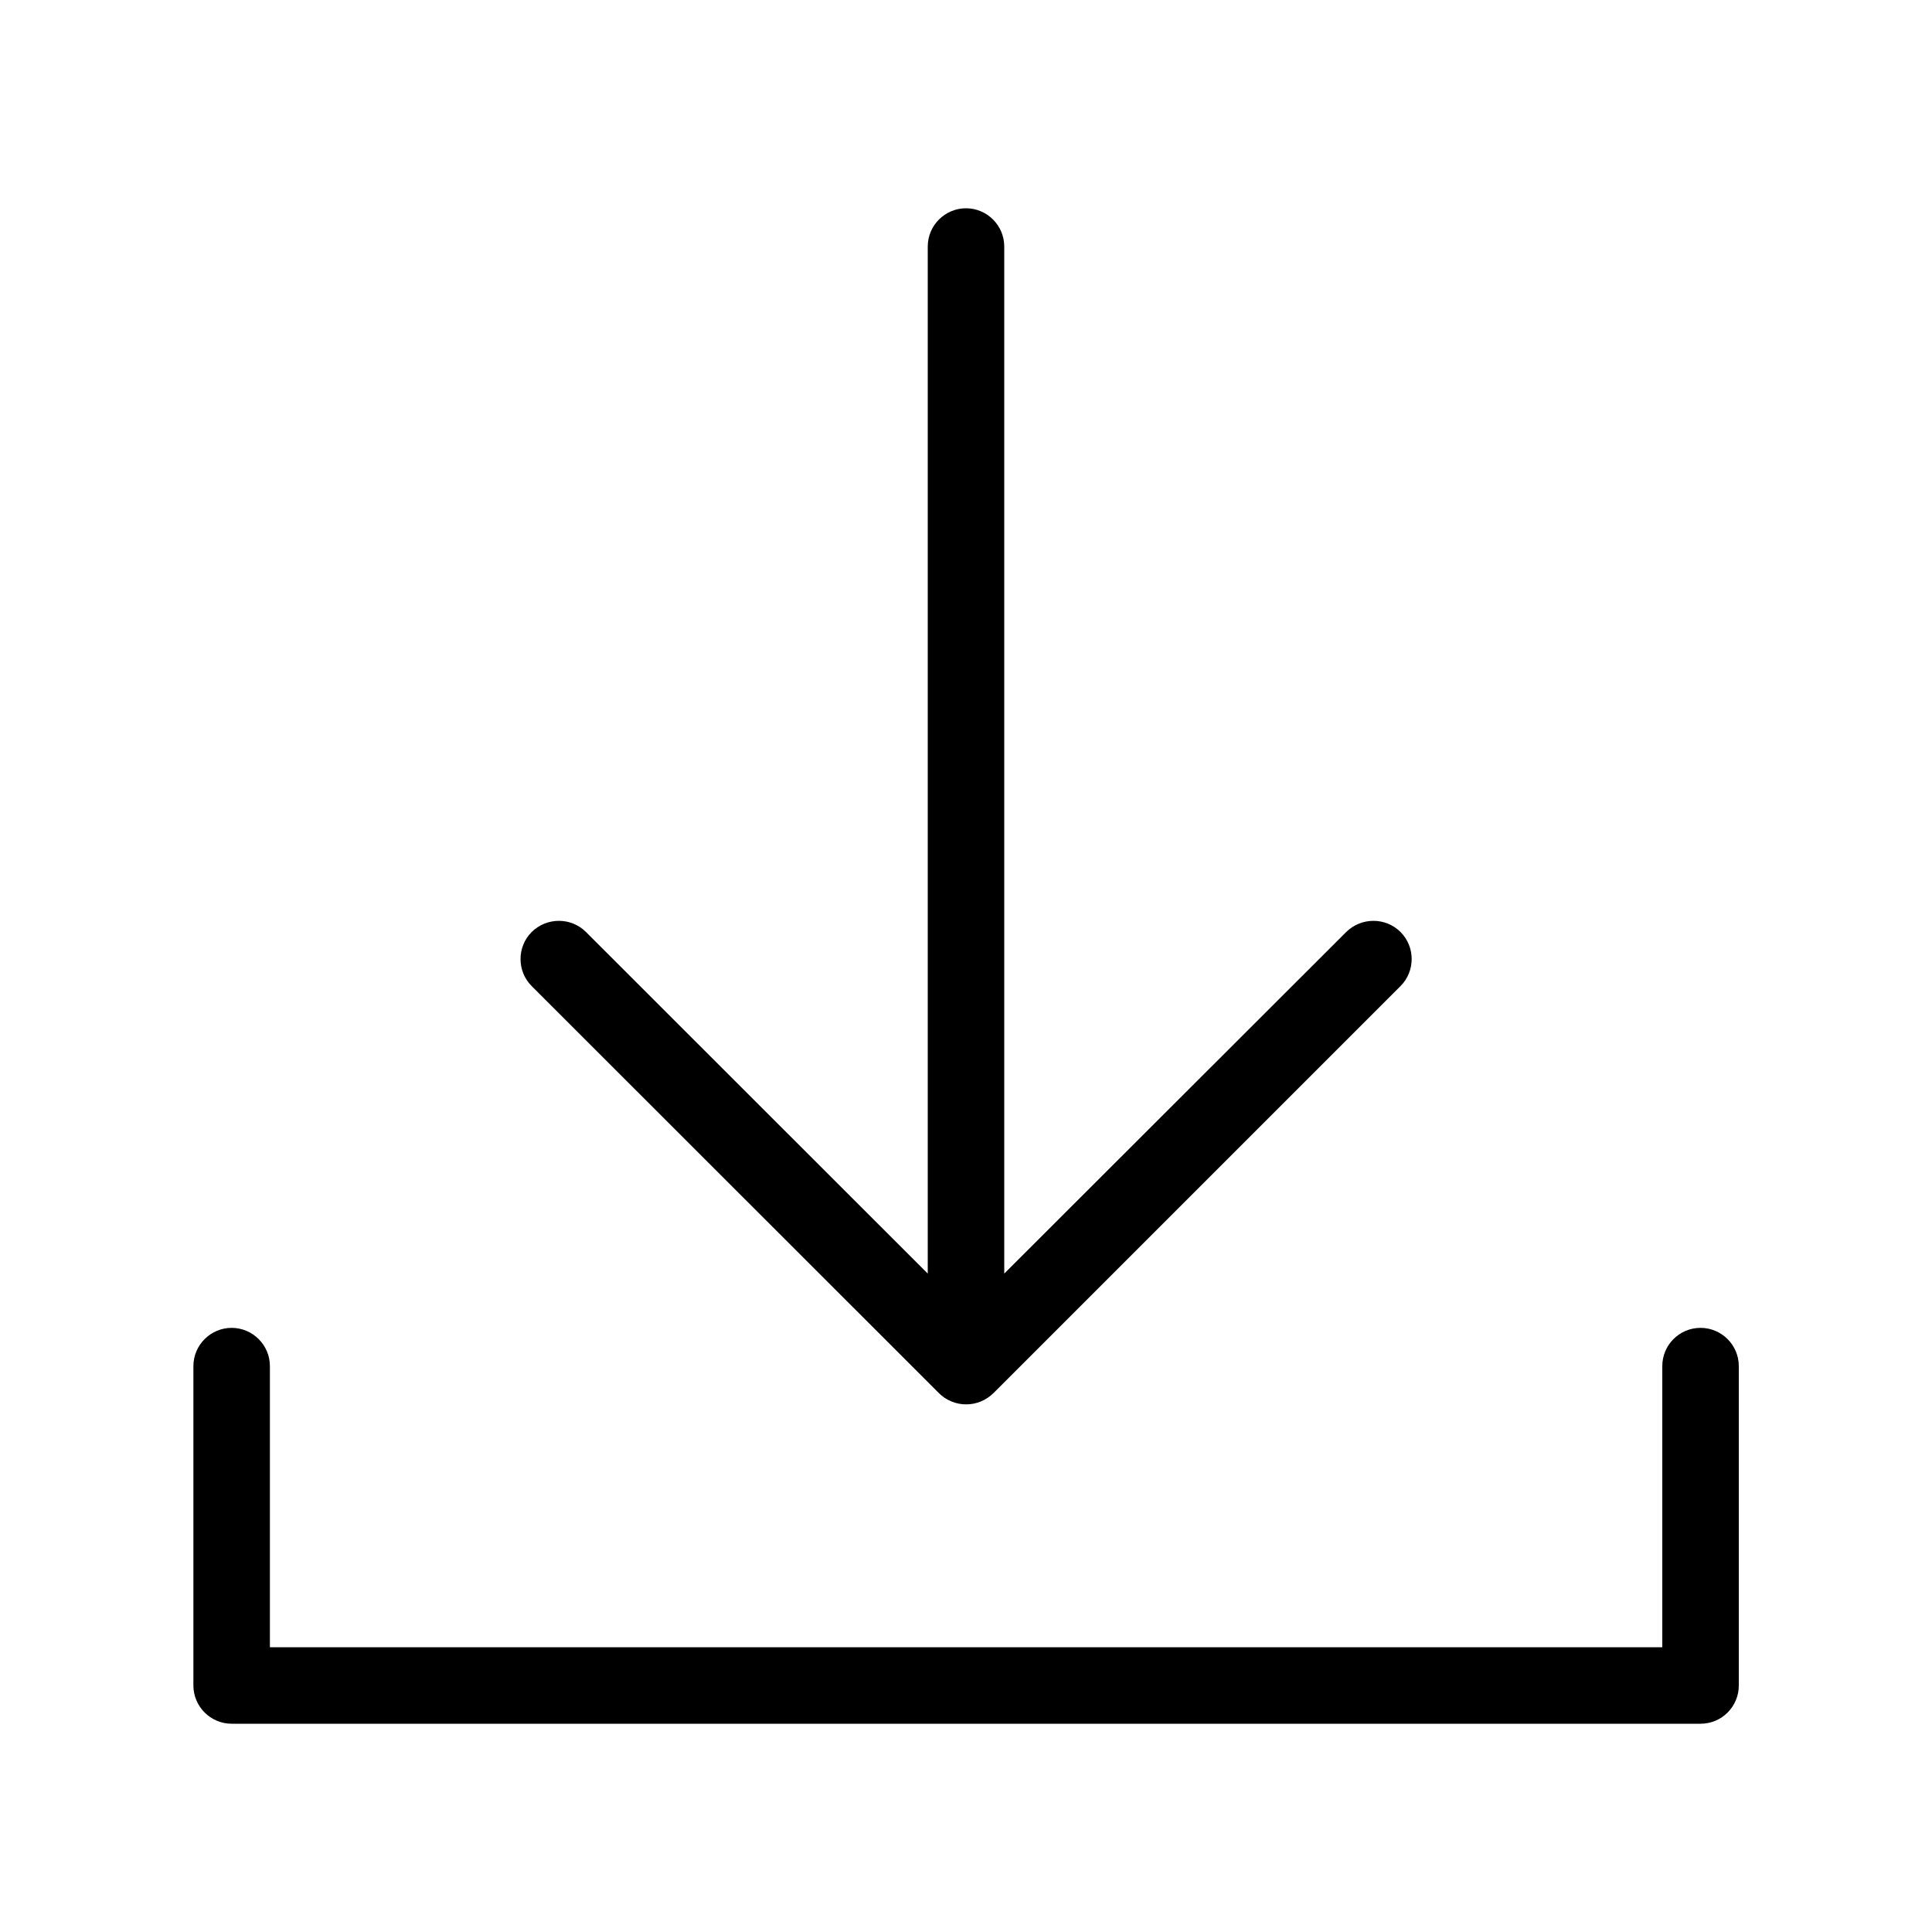 <?xml version="1.0" encoding="utf-8"?>
<!-- Generator: Adobe Illustrator 22.1.0, SVG Export Plug-In . SVG Version: 6.00 Build 0)  -->
<svg version="1.1" id="Layer_1" xmlns="http://www.w3.org/2000/svg" xmlns:xlink="http://www.w3.org/1999/xlink" x="0px" y="0px"
	 viewBox="0 0 1000 1000" enable-background="new 0 0 1000 1000" xml:space="preserve">
<g>
	<path d="M486,721.1c1.8,1.8,4,3.3,6.5,4.3c2.4,1,5,1.5,7.6,1.5s5.1-0.5,7.6-1.5c2.4-1,4.6-2.5,6.5-4.3l210.7-210.7
		c7.7-7.7,7.7-20.3,0-28c-7.7-7.7-20.3-7.7-28.1,0L519.8,659.2V127.6c0-10.9-8.9-19.8-19.8-19.8s-19.8,8.9-19.8,19.8v531.6
		L303.3,482.4c-7.7-7.7-20.3-7.7-28.1,0c-7.7,7.7-7.7,20.3,0,28L486,721.1z"/>
	<path d="M880.2,687.3c-11,0-19.8,8.9-19.8,19.8v145.5H139.7V707.1c0-10.9-8.9-19.8-19.8-19.8s-19.8,8.9-19.8,19.8v165.3
		c0,10.9,8.9,19.8,19.8,19.8h760.3c11,0,19.8-8.9,19.8-19.8V707.1C900,696.2,891.1,687.3,880.2,687.3z"/>
</g>
</svg>

